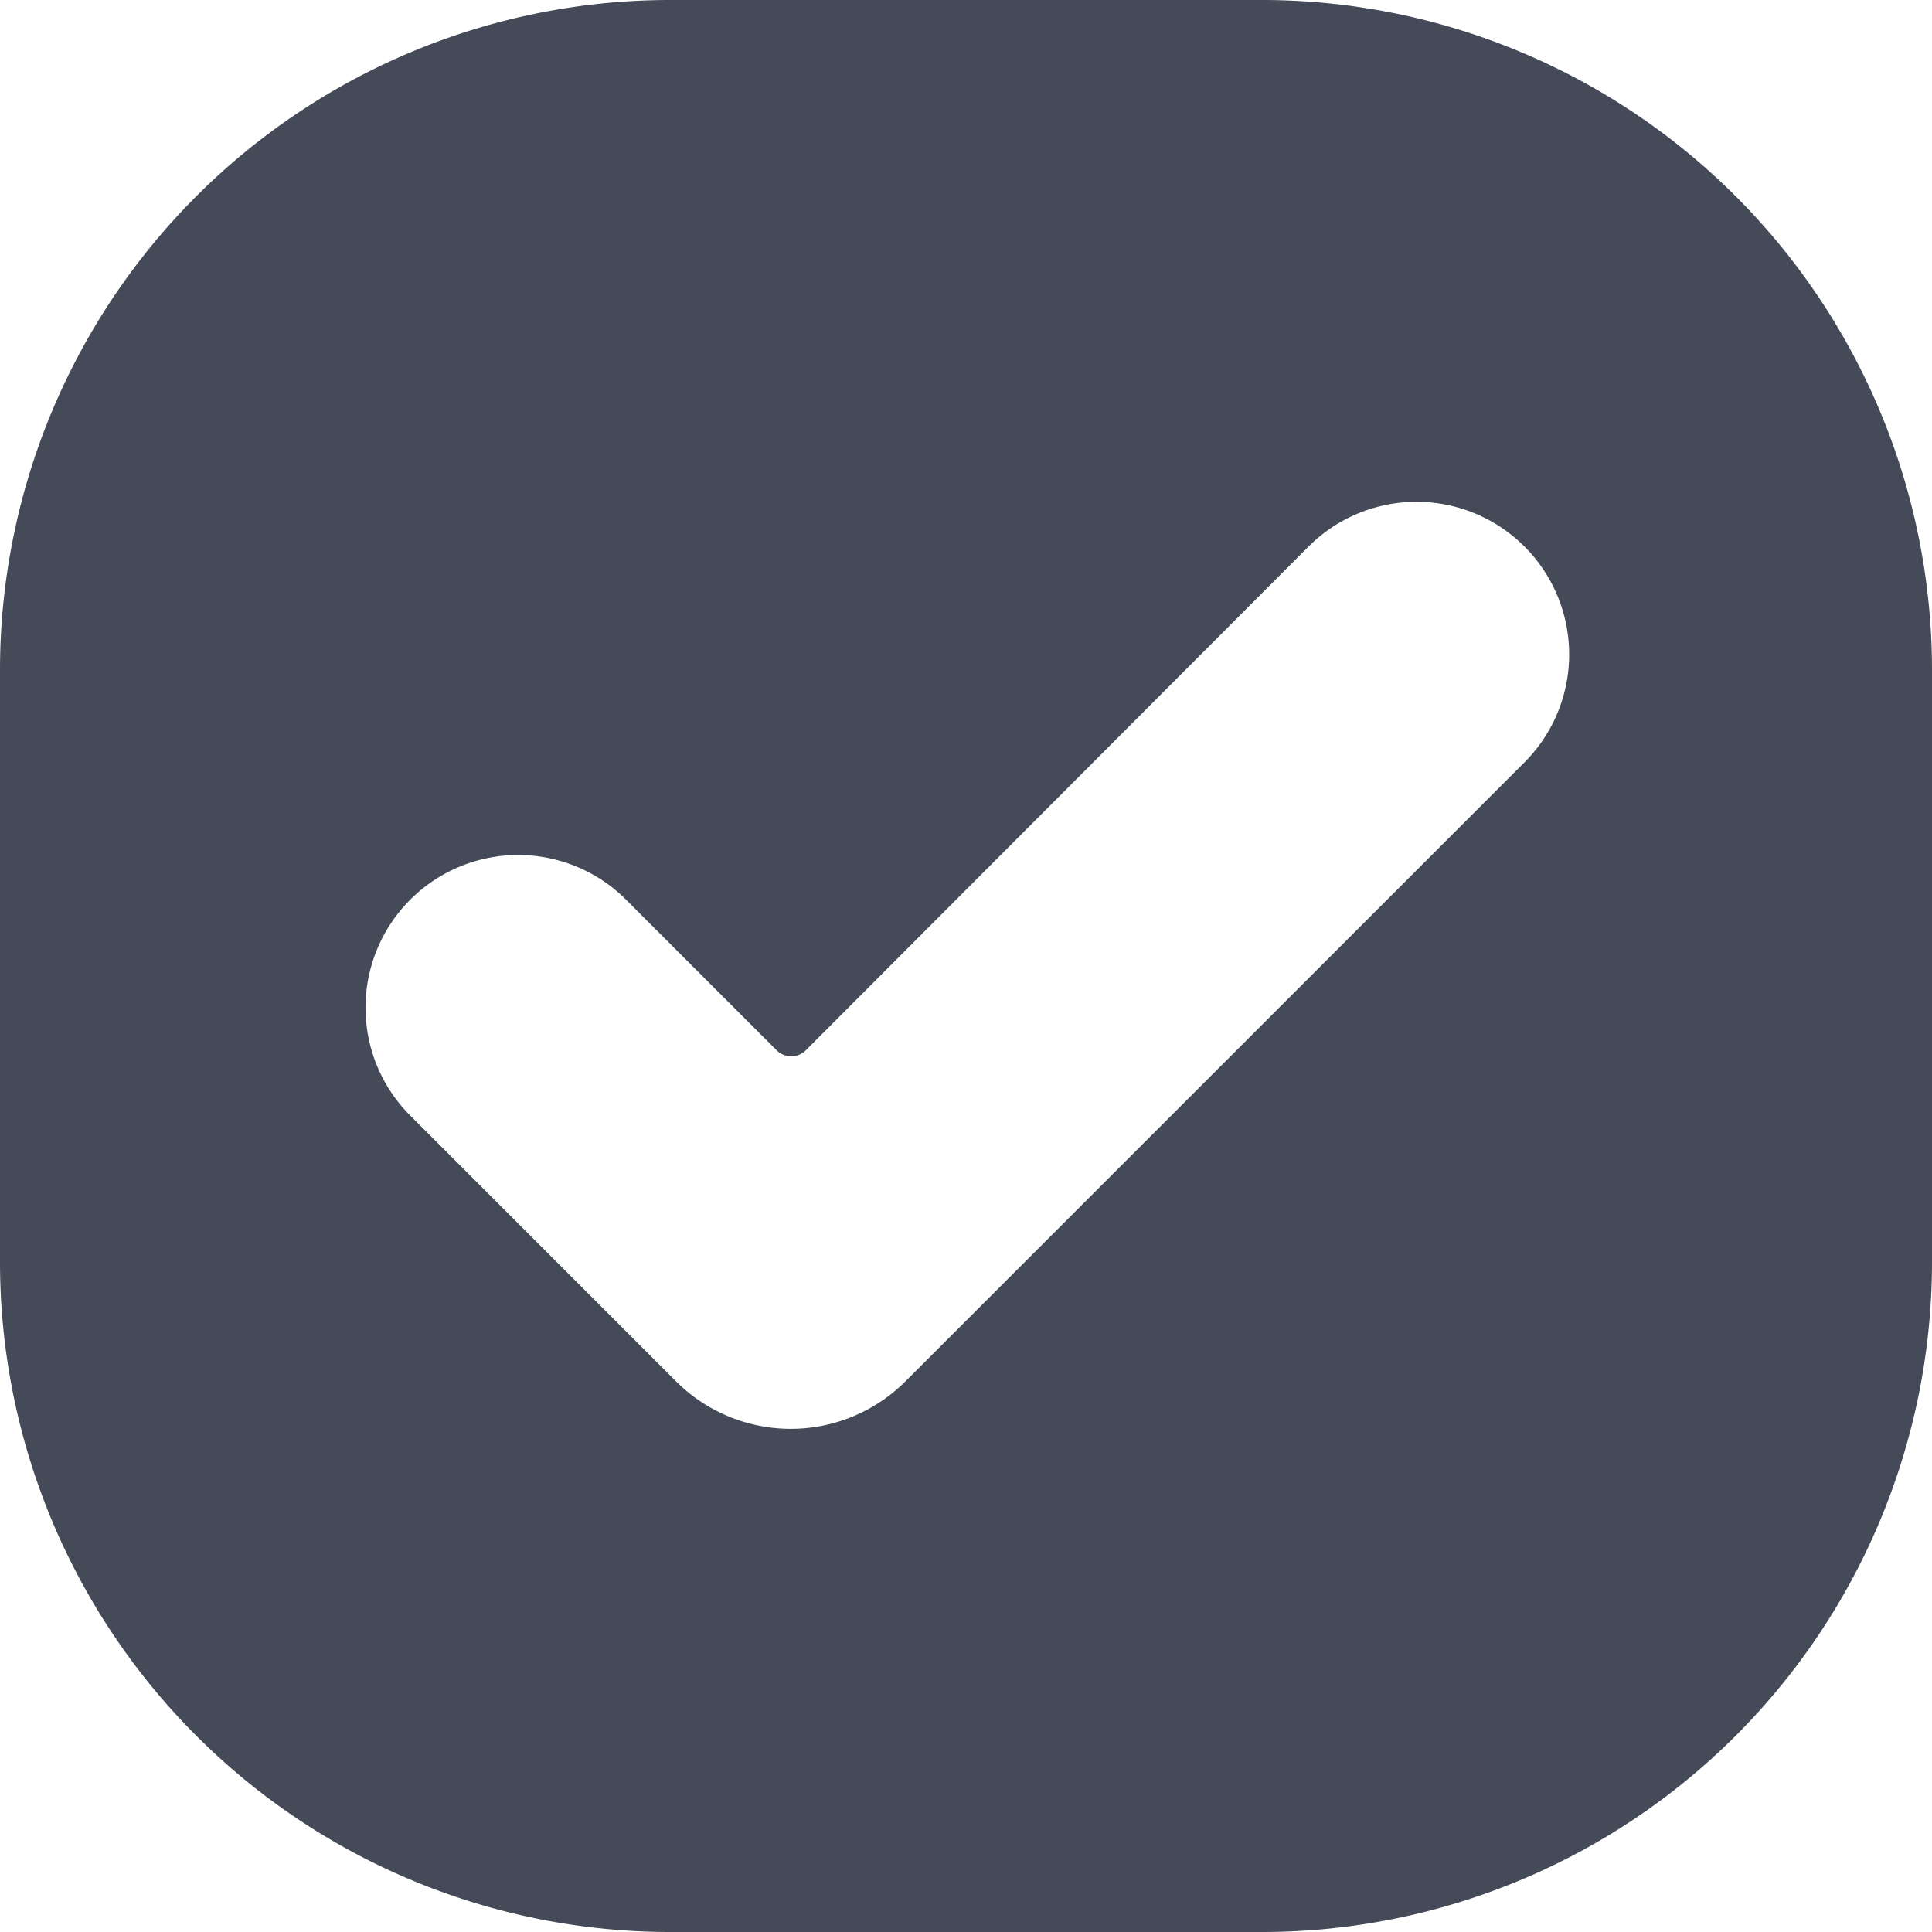 <svg id="BeBold" xmlns="http://www.w3.org/2000/svg" viewBox="0 0 14 14"><defs><style>.cls-1{fill:#444a58;}</style></defs><path id="Check-square" class="cls-1" d="M9.149,0h-4.3A4.856,4.856,0,0,0,0,4.85v4.3A4.856,4.856,0,0,0,4.851,14h4.3A4.856,4.856,0,0,0,14,9.15V4.85A4.856,4.856,0,0,0,9.149,0Zm1.888,5.534L6.562,10.009a1.176,1.176,0,0,1-1.664,0L2.963,8.074A1.106,1.106,0,0,1,4.527,6.51l1.1,1.1a.15.15,0,0,0,.213,0L9.473,3.97a1.106,1.106,0,1,1,1.564,1.564Z"/></svg>